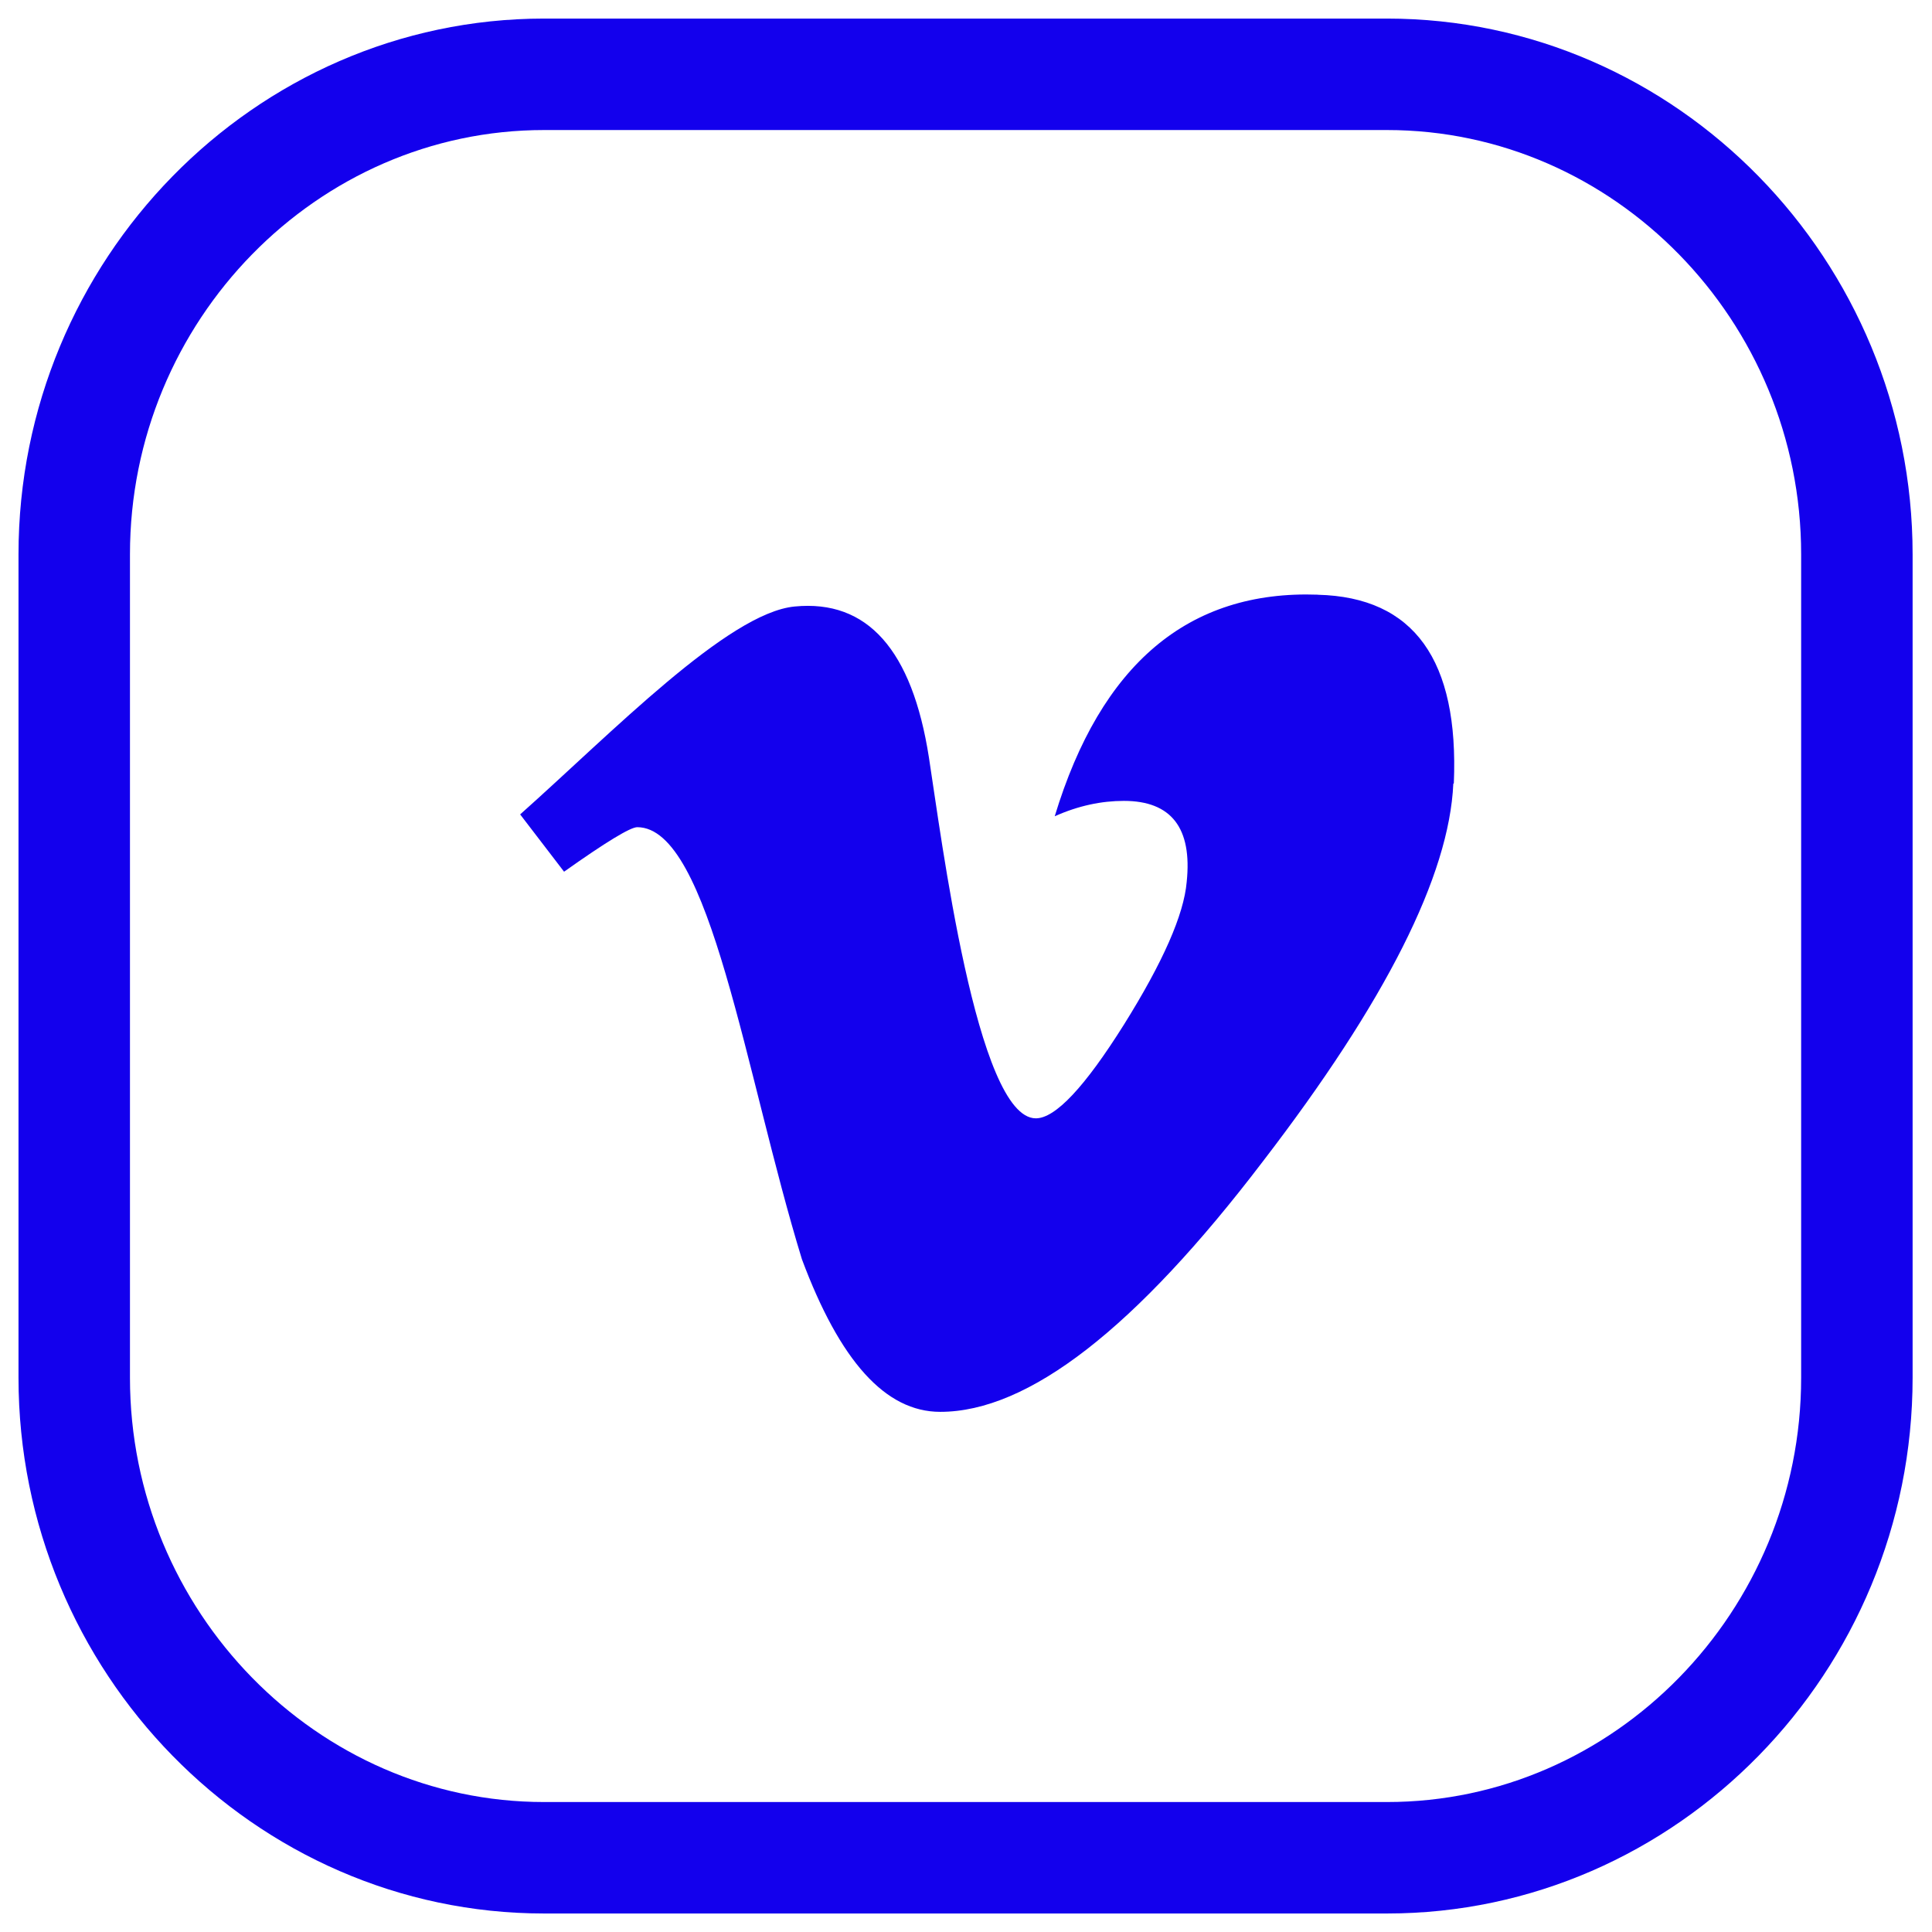 <svg fill="none" height="26" viewBox="0 0 26 26" width="26" xmlns="http://www.w3.org/2000/svg"><path d="m18.666 1h-11.344c-3.477 0-6.323 2.909-6.323 6.46v11.081c0 3.55 2.846 6.46 6.323 6.46h11.344c3.477 0 6.323-2.909 6.323-6.46v-11.081c0-3.55-2.846-6.46-6.323-6.46z" stroke="#1300ed" stroke-miterlimit="10" stroke-width="1.5"/><path d="m17.736 8.003c-1.743-.063-2.921.936-3.542 2.982.32-.143.63-.207.931-.207.638 0 .921.365.845 1.091-.038.44-.319 1.079-.844 1.919-.528.841-.923 1.262-1.186 1.262-.797 0-1.276-3.815-1.439-4.857-.226-1.448-.828-2.126-1.806-2.031-.898.085-2.464 1.702-3.695 2.798l.591.771c.563-.399.892-.599.985-.599.98 0 1.455 3.335 2.216 5.815.511 1.369 1.123 2.053 1.861 2.053 1.186 0 2.631-1.123 4.342-3.37 1.653-2.151 2.508-3.847 2.563-5.083l.007-.005c.07-1.658-.535-2.506-1.83-2.538z" fill="#1300ed"/></svg>